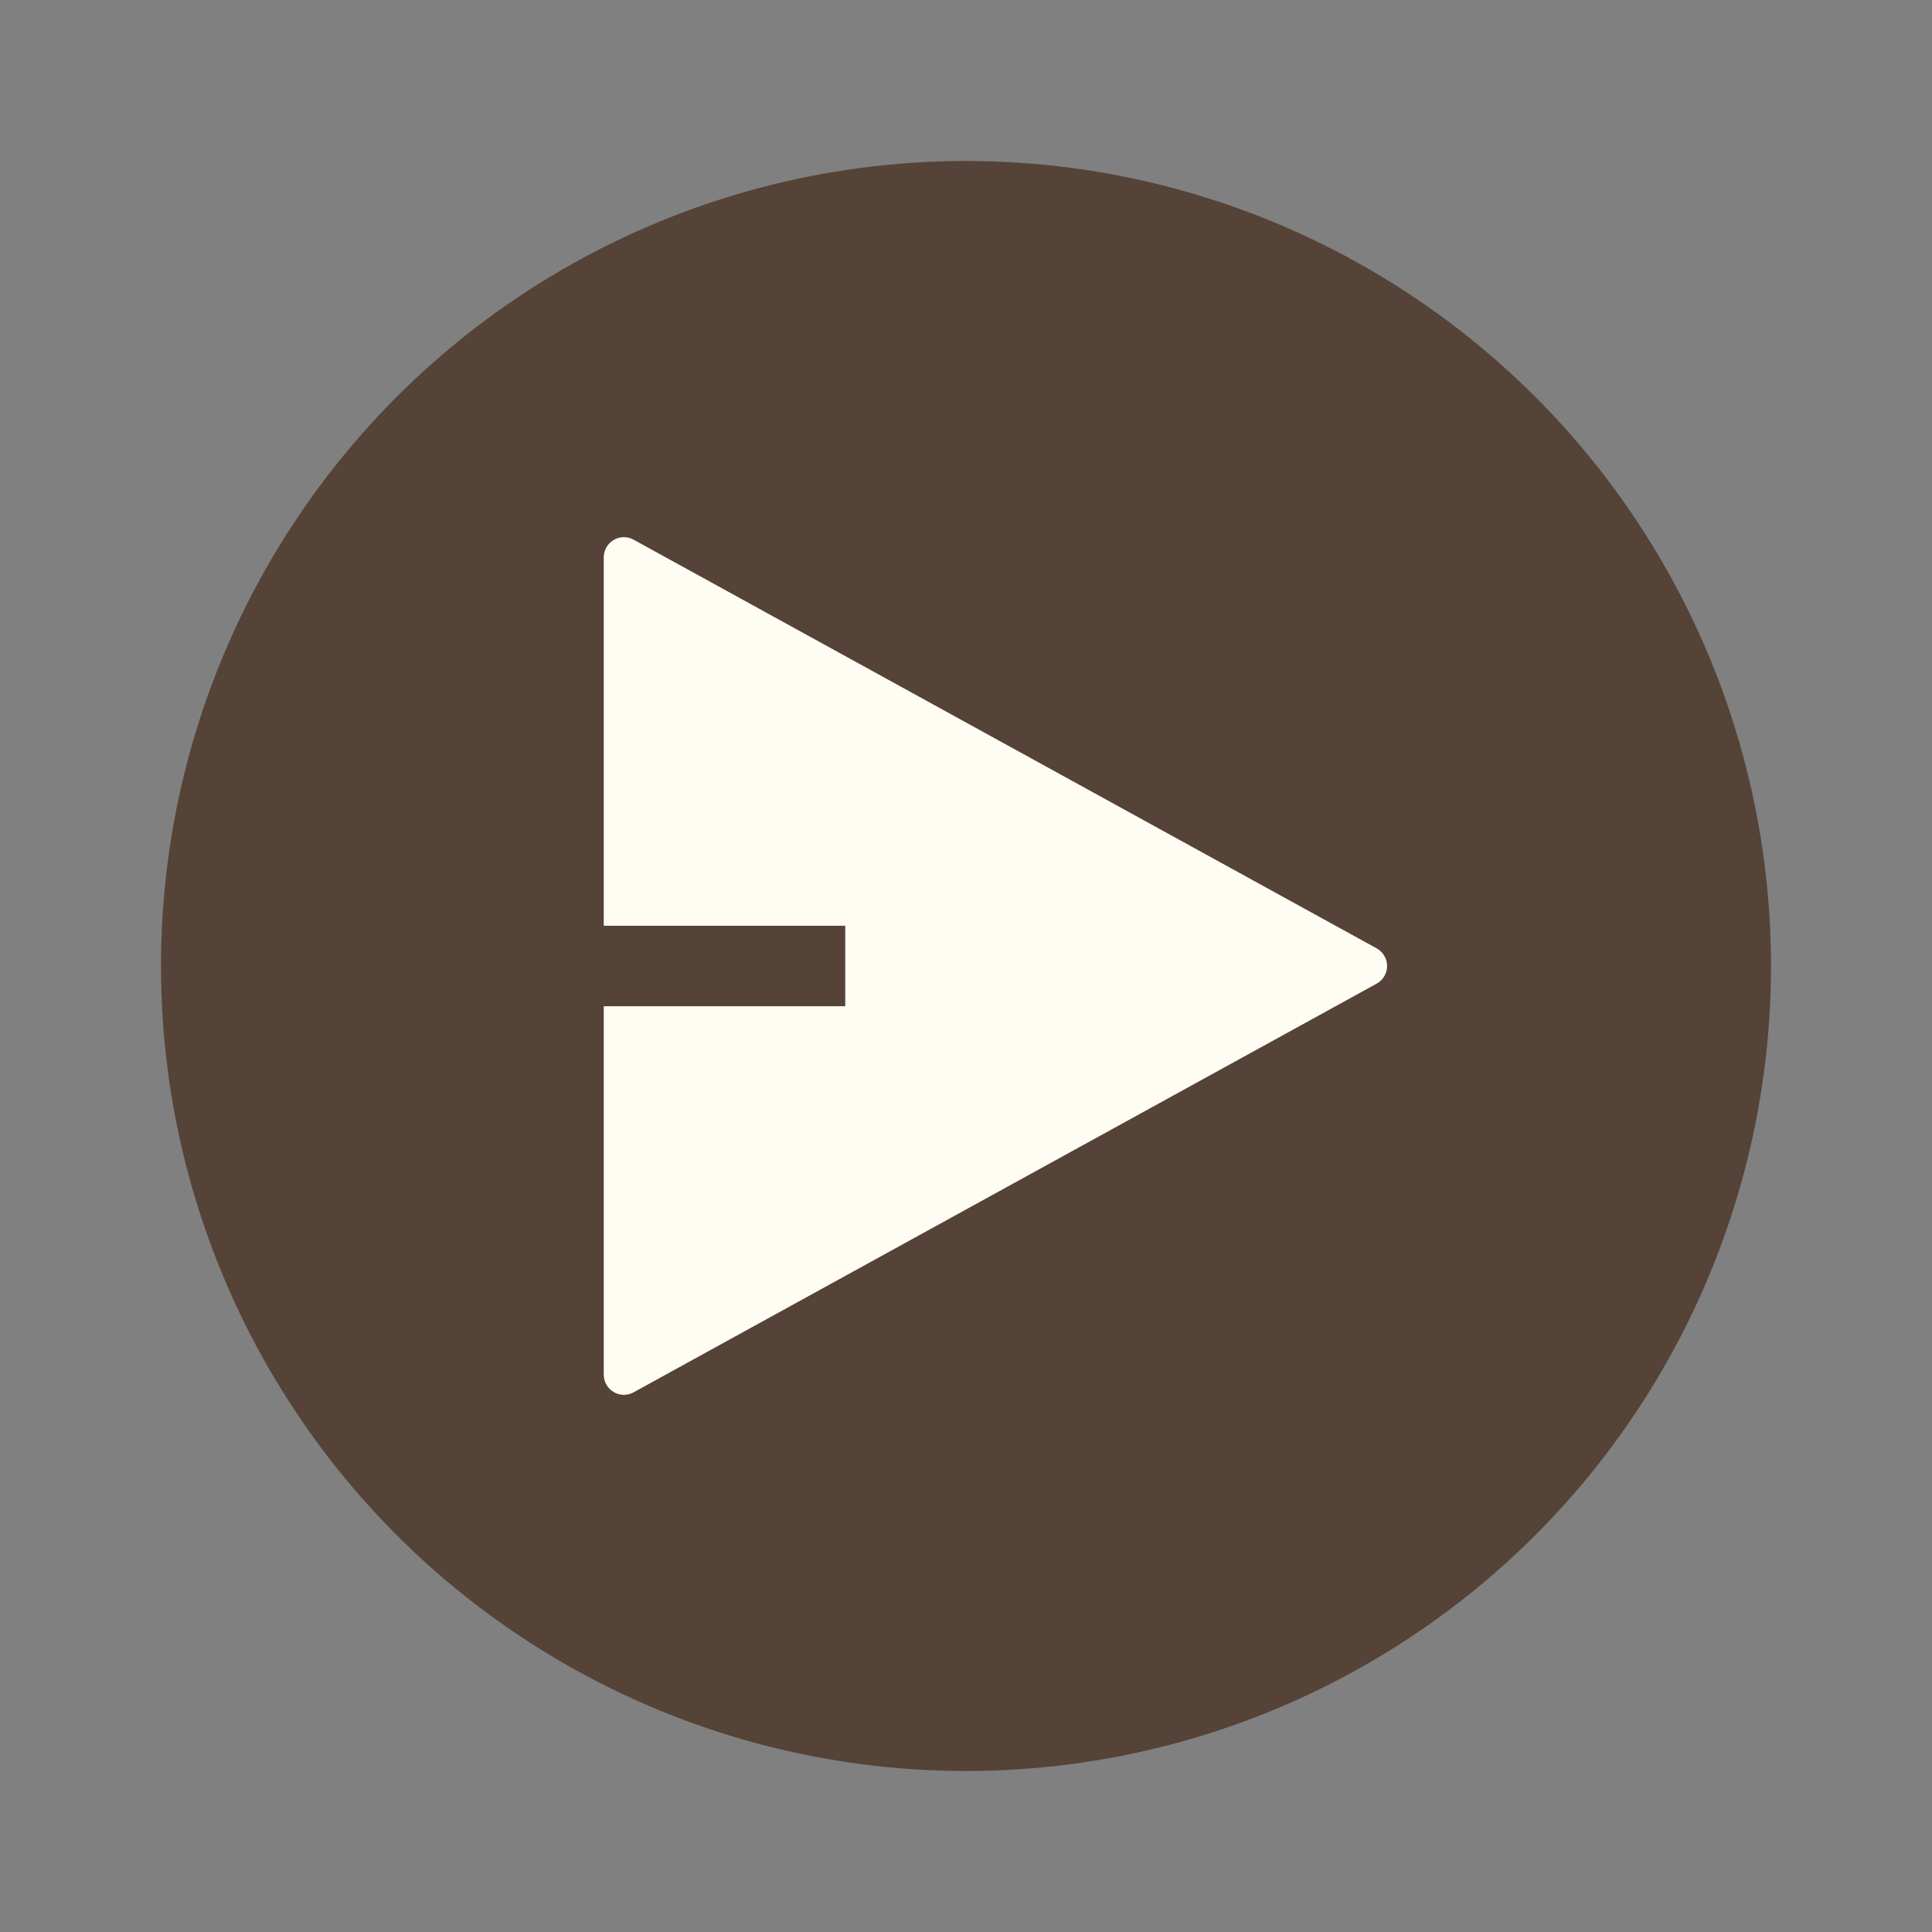 <svg width="48" height="48" viewBox="0 0 48 48" fill="none" xmlns="http://www.w3.org/2000/svg">
<rect x="0" y="0" width="48" height="48" fill="#808080" stroke="none"/>
<circle cx="24" cy="24" r="20" fill="#554338"/>
<path d="M15 25H21V23H15V13.846C15 13.759 15.023 13.674 15.066 13.598C15.109 13.523 15.171 13.46 15.246 13.416C15.32 13.371 15.405 13.348 15.492 13.346C15.579 13.345 15.665 13.366 15.741 13.408L34.203 23.562C34.281 23.605 34.347 23.669 34.392 23.746C34.438 23.823 34.462 23.91 34.462 24C34.462 24.09 34.438 24.177 34.392 24.254C34.347 24.331 34.281 24.395 34.203 24.438L15.741 34.592C15.665 34.634 15.579 34.655 15.492 34.654C15.405 34.653 15.32 34.629 15.246 34.584C15.171 34.54 15.109 34.477 15.066 34.402C15.023 34.326 15 34.241 15 34.154V25Z" fill="#FFFDF3"/>
</svg>
